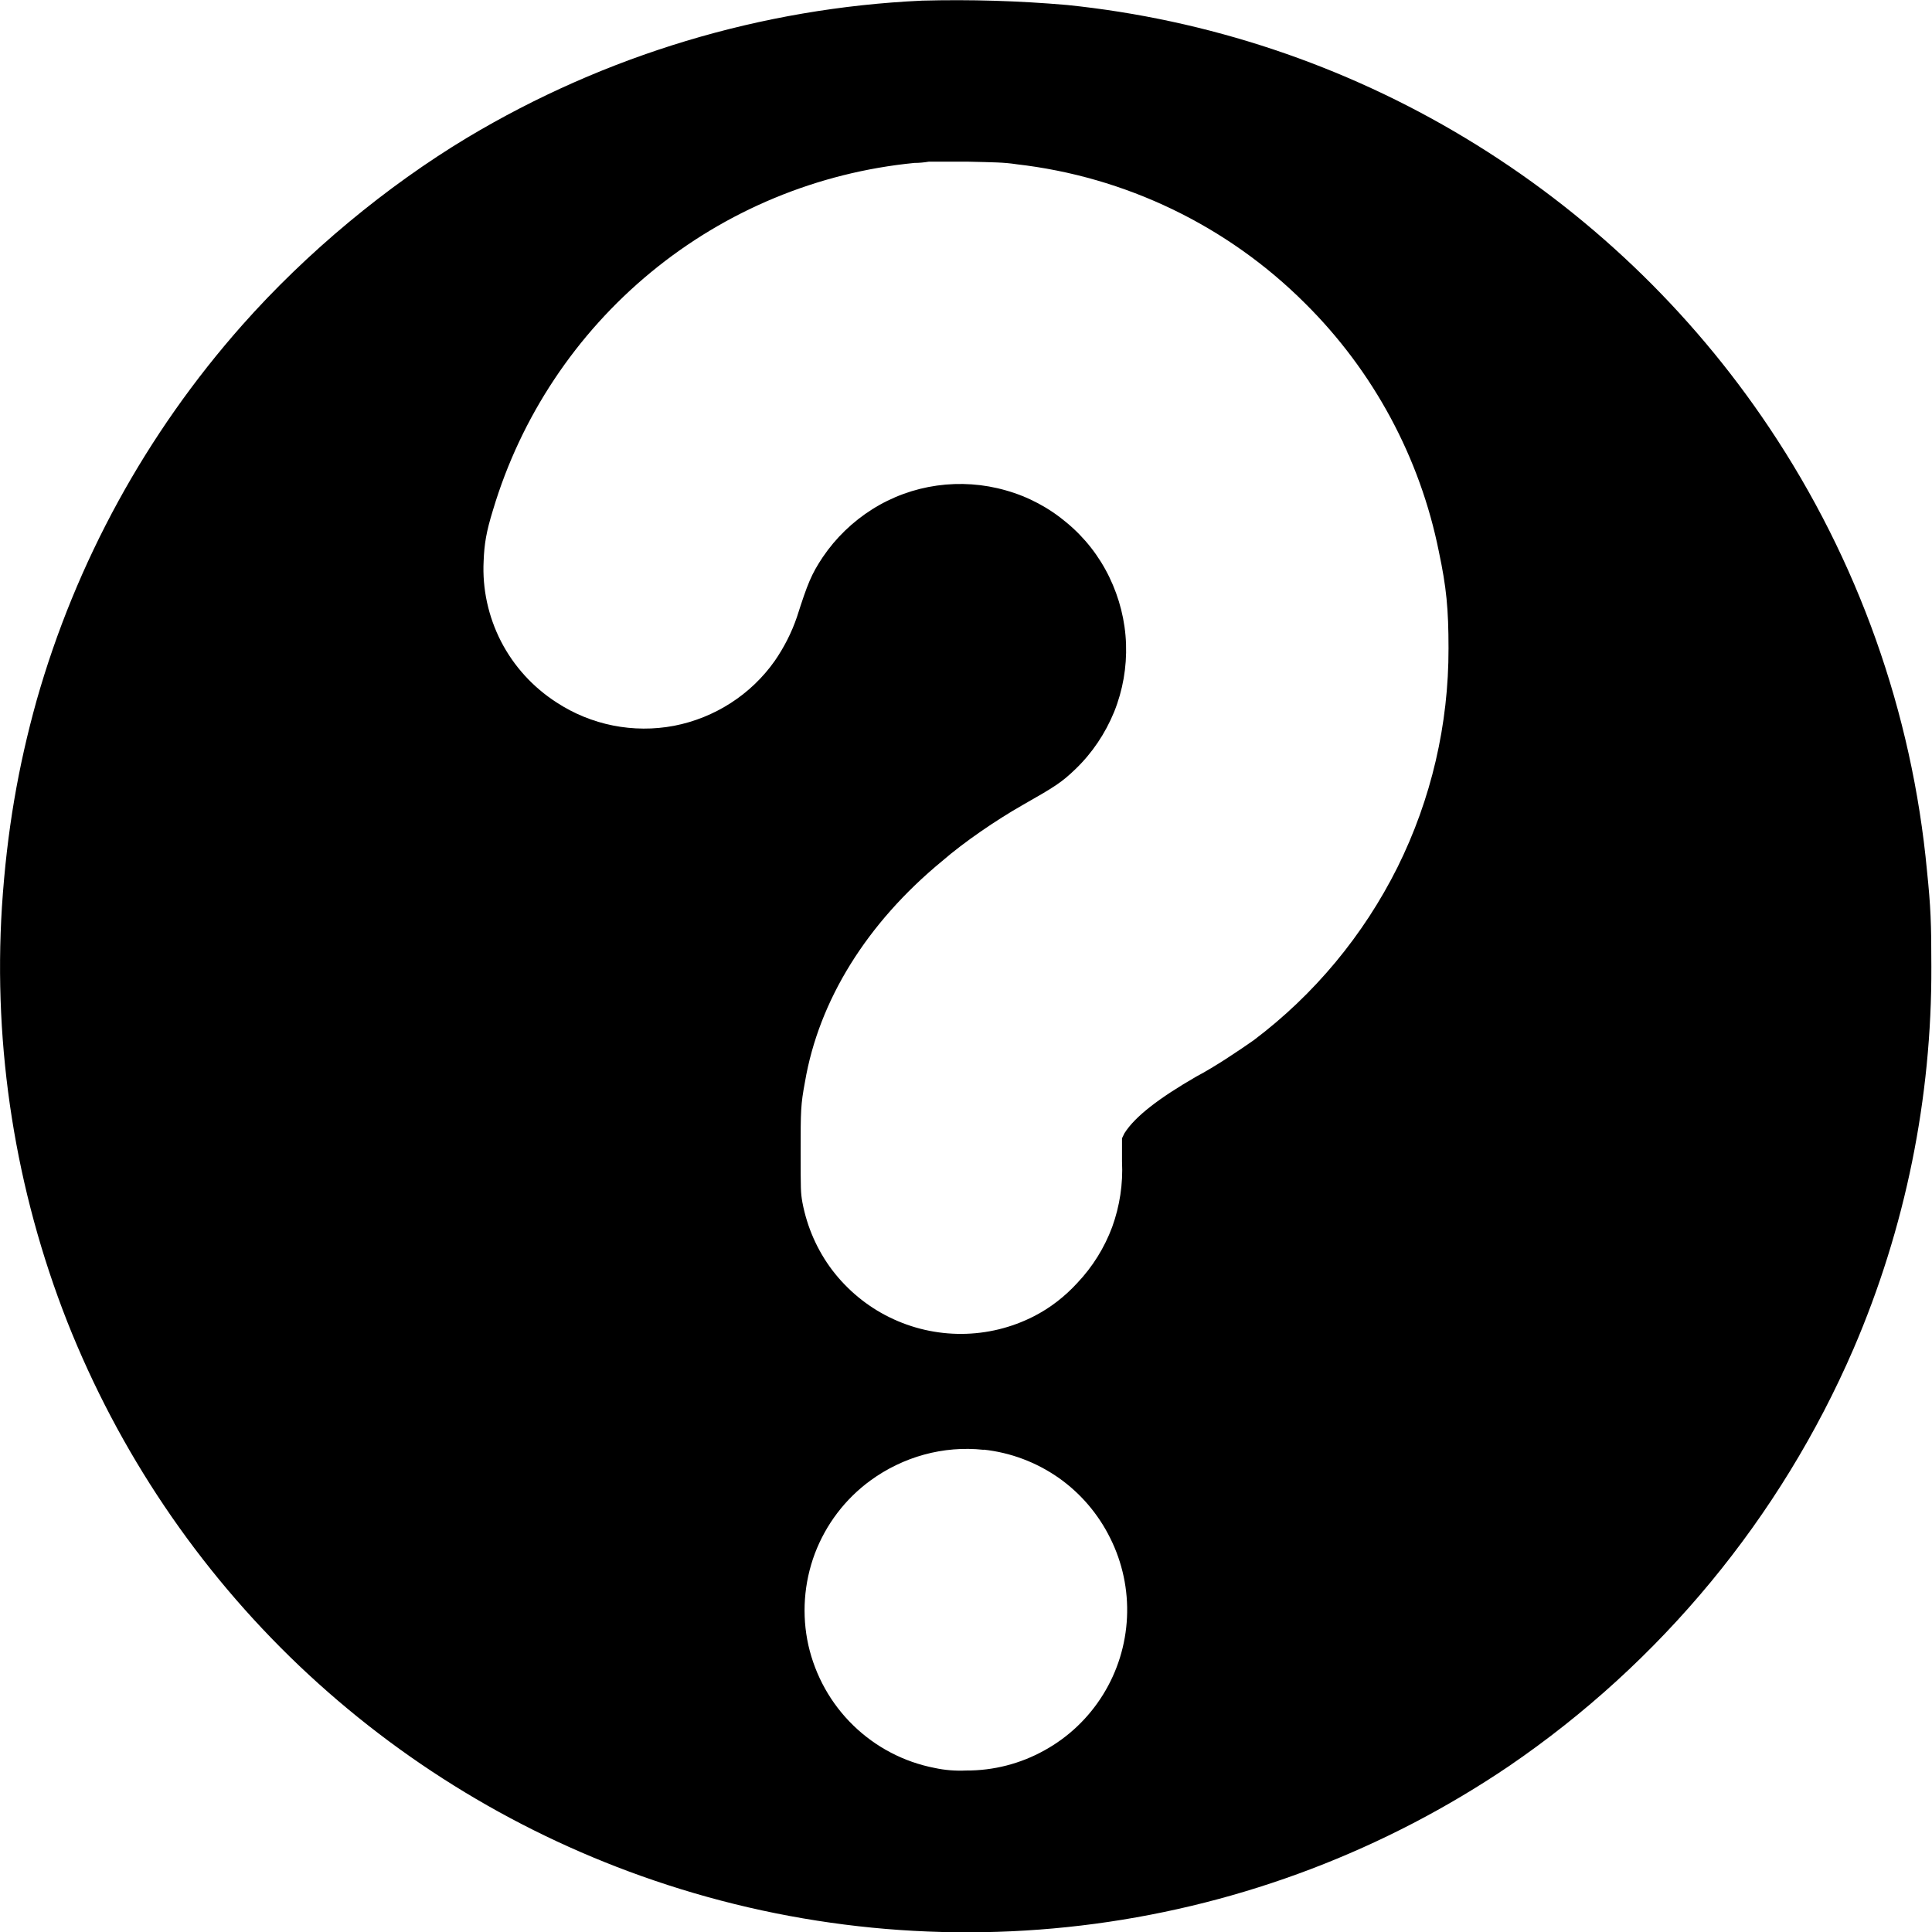 <svg width="12" height="12" viewBox="0 0 12 12" fill="none" xmlns="http://www.w3.org/2000/svg">
<g clip-path="url(#clip0_2538_47603)">
<path d="M5.727 0.004C4.729 0.05 3.759 0.342 2.902 0.855C2.402 1.156 1.906 1.566 1.504 2.02C0.909 2.692 0.472 3.489 0.227 4.352C0.113 4.762 0.043 5.16 0.012 5.632C-0.043 6.511 0.096 7.391 0.418 8.21C0.738 9.018 1.229 9.747 1.858 10.346C2.488 10.945 3.24 11.4 4.063 11.68C4.943 11.98 5.88 12.072 6.801 11.949C7.722 11.826 8.602 11.491 9.372 10.97C10.316 10.326 11.058 9.428 11.512 8.379C11.835 7.629 11.999 6.82 11.996 6.004C11.996 5.734 11.992 5.633 11.969 5.41C11.877 4.425 11.54 3.478 10.989 2.656C10.5 1.925 9.855 1.311 9.101 0.857C8.348 0.403 7.503 0.121 6.628 0.031C6.328 0.005 6.027 -0.004 5.726 0.004H5.727ZM6.312 1.02C6.99 1.097 7.622 1.401 8.105 1.883C8.531 2.305 8.82 2.843 8.937 3.426C8.984 3.648 8.997 3.781 8.997 4.027C8.998 4.499 8.89 4.964 8.68 5.387C8.469 5.809 8.164 6.177 7.787 6.461C7.687 6.531 7.547 6.625 7.43 6.687C7.2 6.82 7.05 6.934 6.984 7.039L6.969 7.07V7.215C6.976 7.353 6.955 7.491 6.908 7.621C6.86 7.75 6.786 7.869 6.691 7.969C6.614 8.053 6.523 8.124 6.421 8.176C6.282 8.247 6.129 8.284 5.974 8.285C5.819 8.286 5.665 8.251 5.525 8.182C5.386 8.114 5.264 8.013 5.17 7.89C5.076 7.766 5.013 7.622 4.984 7.469C4.973 7.406 4.973 7.391 4.973 7.152C4.973 6.898 4.973 6.863 5 6.719C5.086 6.215 5.383 5.734 5.852 5.348C5.988 5.23 6.187 5.094 6.352 5C6.551 4.887 6.594 4.86 6.68 4.777C6.784 4.677 6.865 4.556 6.92 4.422C6.974 4.288 6.999 4.144 6.994 4C6.989 3.856 6.953 3.714 6.89 3.584C6.827 3.454 6.737 3.339 6.626 3.247C6.516 3.154 6.387 3.085 6.248 3.046C6.109 3.006 5.963 2.996 5.82 3.016C5.677 3.036 5.54 3.086 5.418 3.163C5.296 3.24 5.191 3.341 5.11 3.461C5.04 3.566 5.016 3.625 4.95 3.832C4.917 3.929 4.87 4.021 4.812 4.105C4.664 4.315 4.439 4.459 4.187 4.508C3.934 4.556 3.672 4.504 3.457 4.363C3.311 4.269 3.192 4.139 3.112 3.984C3.033 3.83 2.995 3.657 3.004 3.484C3.008 3.379 3.02 3.304 3.062 3.168C3.235 2.589 3.577 2.075 4.043 1.691C4.509 1.307 5.079 1.071 5.68 1.012C5.71 1.012 5.74 1.009 5.77 1.004H6.004C6.172 1.008 6.234 1.008 6.313 1.02H6.312ZM6.11 9.004C6.277 9.022 6.436 9.082 6.574 9.178C6.711 9.274 6.822 9.404 6.896 9.554C6.972 9.706 7.008 9.876 7 10.046C6.992 10.216 6.941 10.381 6.851 10.526C6.761 10.671 6.636 10.79 6.487 10.872C6.338 10.955 6.17 10.998 6 10.997C5.935 11 5.869 10.995 5.805 10.981C5.614 10.944 5.439 10.852 5.3 10.717C5.16 10.581 5.064 10.408 5.021 10.219C4.979 10.03 4.993 9.832 5.061 9.65C5.13 9.468 5.249 9.311 5.406 9.196C5.609 9.048 5.859 8.978 6.109 9.005L6.11 9.004Z" fill="currentColor"/>
</g>
<defs>
<clipPath id="clip0_2538_47603">
<rect width="12" height="12" fill="white"/>
</clipPath>
</defs>
</svg>
